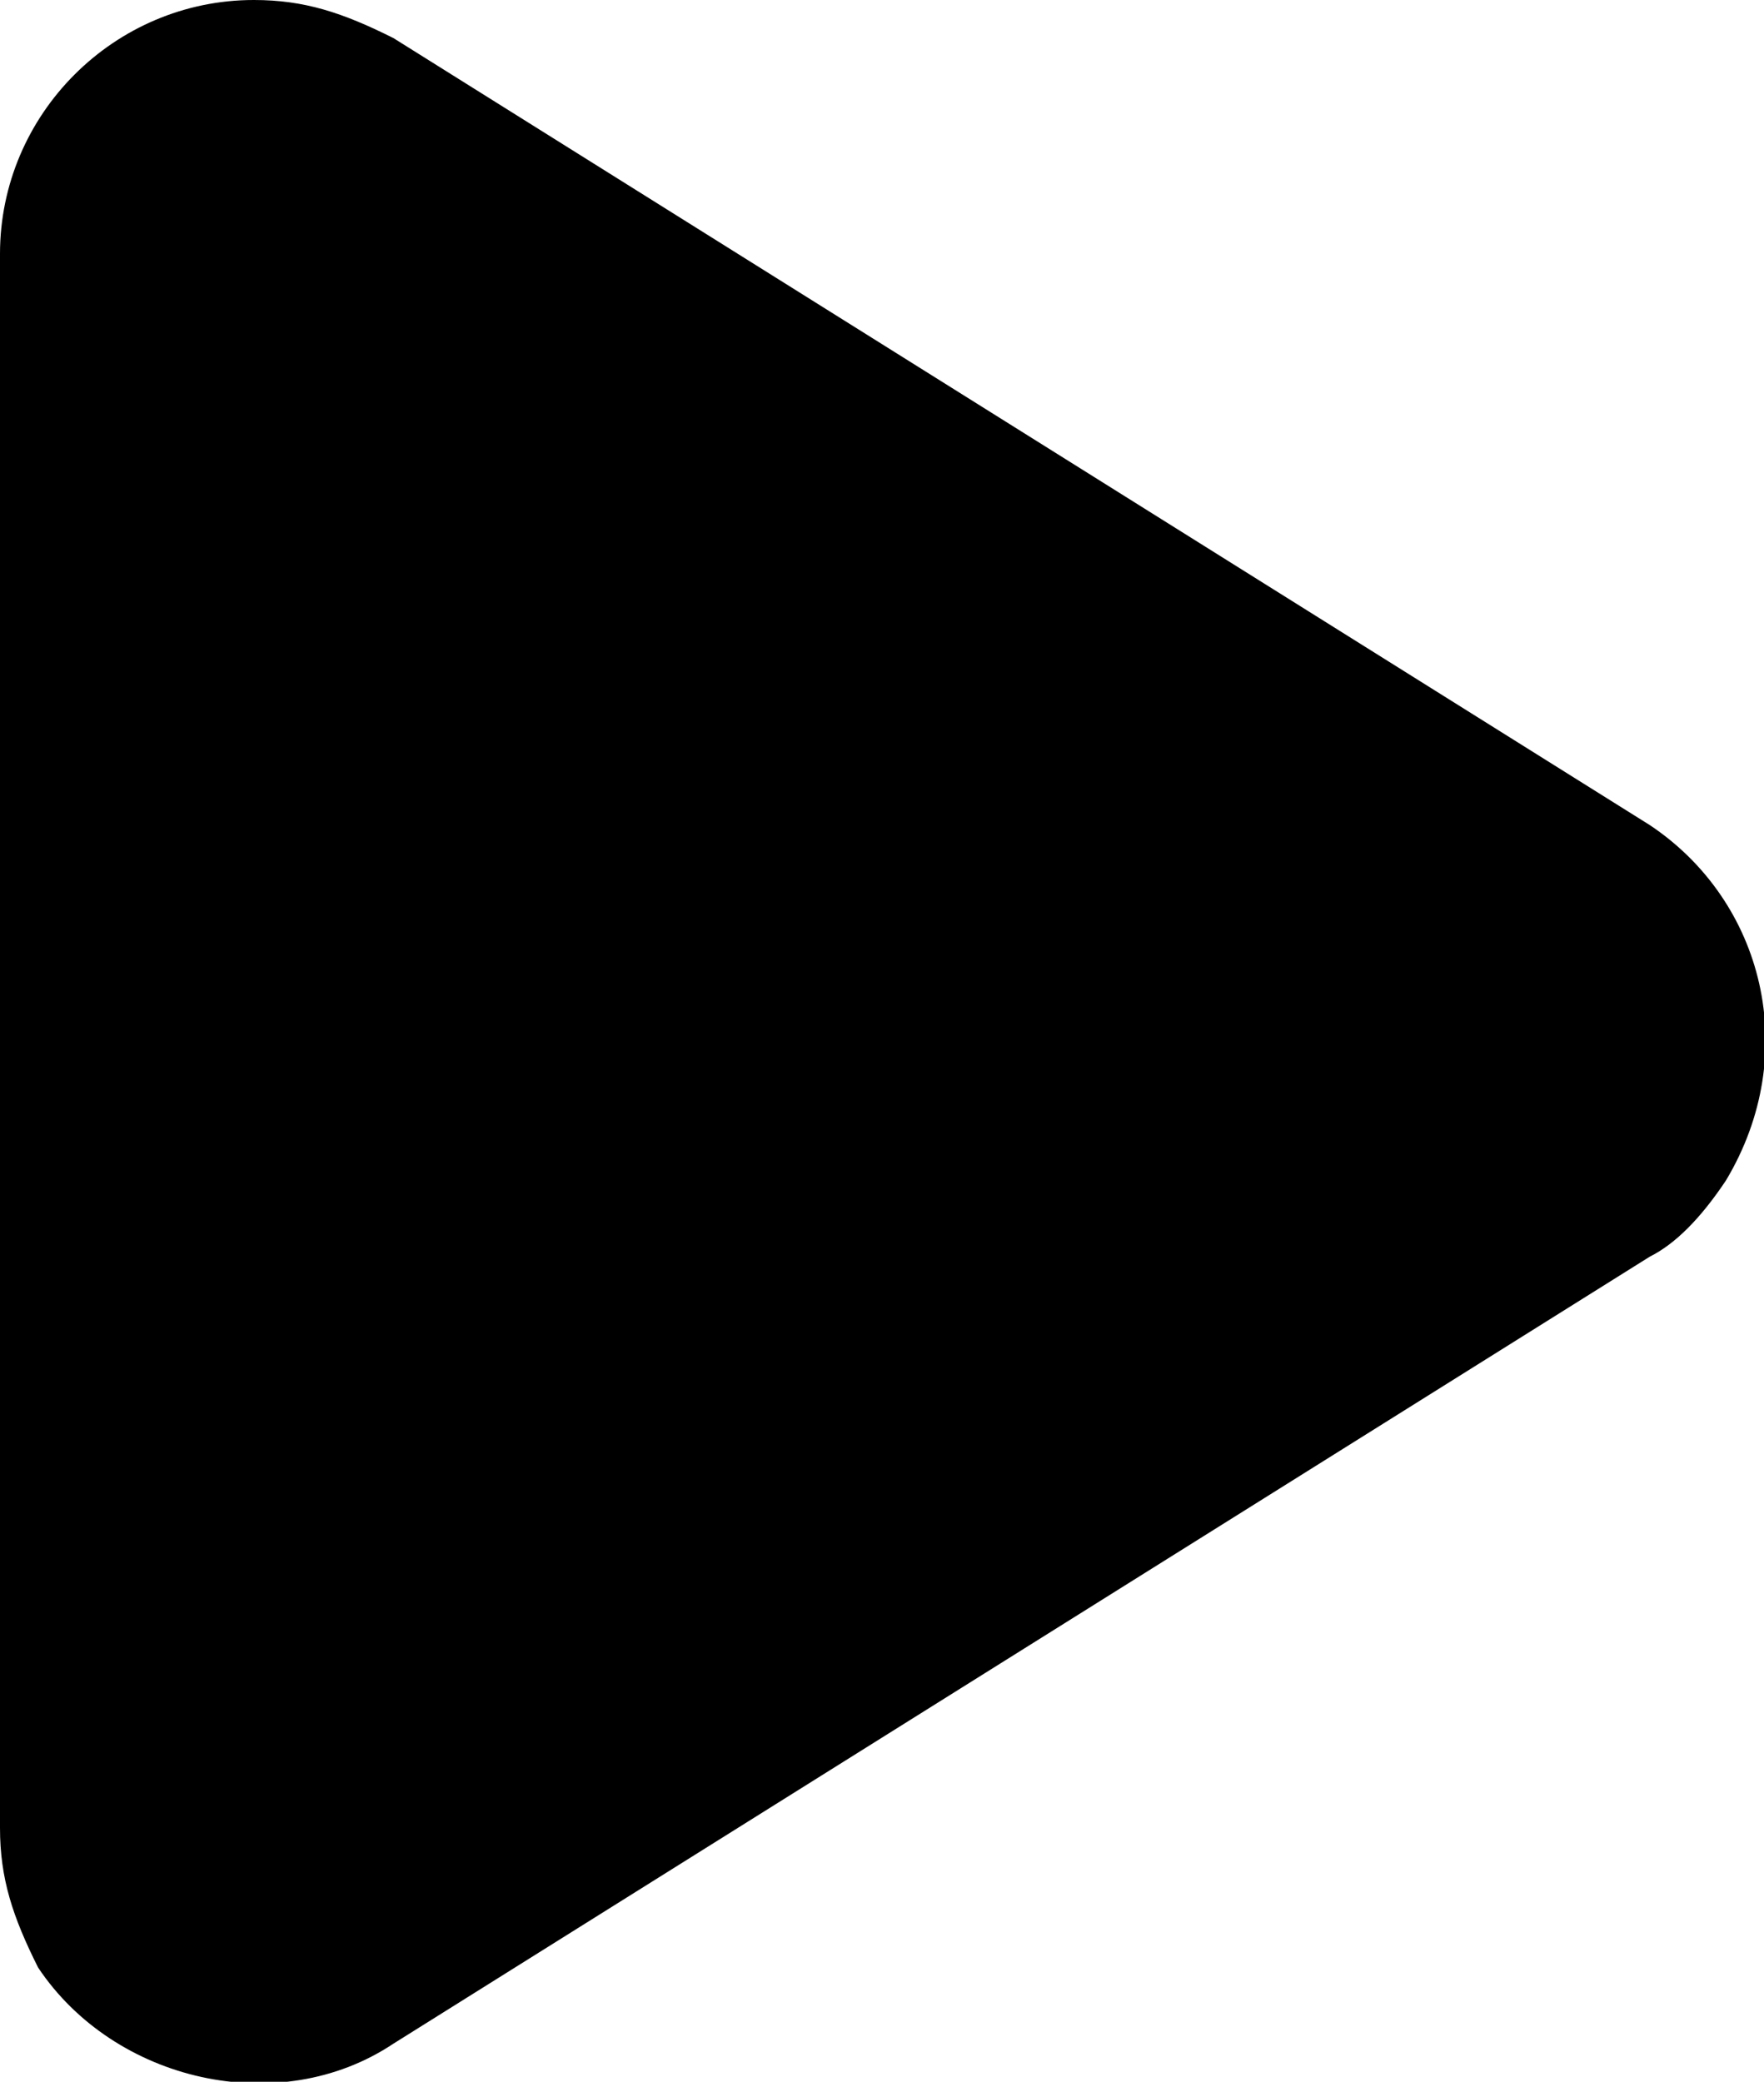 <svg version="1.1" xmlns="http://www.w3.org/2000/svg" xmlns:xlink="http://www.w3.org/1999/xlink" x="0px" y="0px"
	 viewBox="0 0 13.9 16.4" enable-background="new 0 0 13.9 16.4" xml:space="preserve">
<path d="M3.1,0.3l9.9,6.2c0.9,0.6,1.2,1.8,0.6,2.8c-0.2,0.3-0.4,0.5-0.6,0.6l-9.9,6.2c-0.9,0.6-2.2,0.3-2.8-0.6
	C0.1,15.1,0,14.8,0,14.4V2c0-1.1,0.9-2,2-2C2.4,0,2.7,0.1,3.1,0.3z"/>
</svg>
